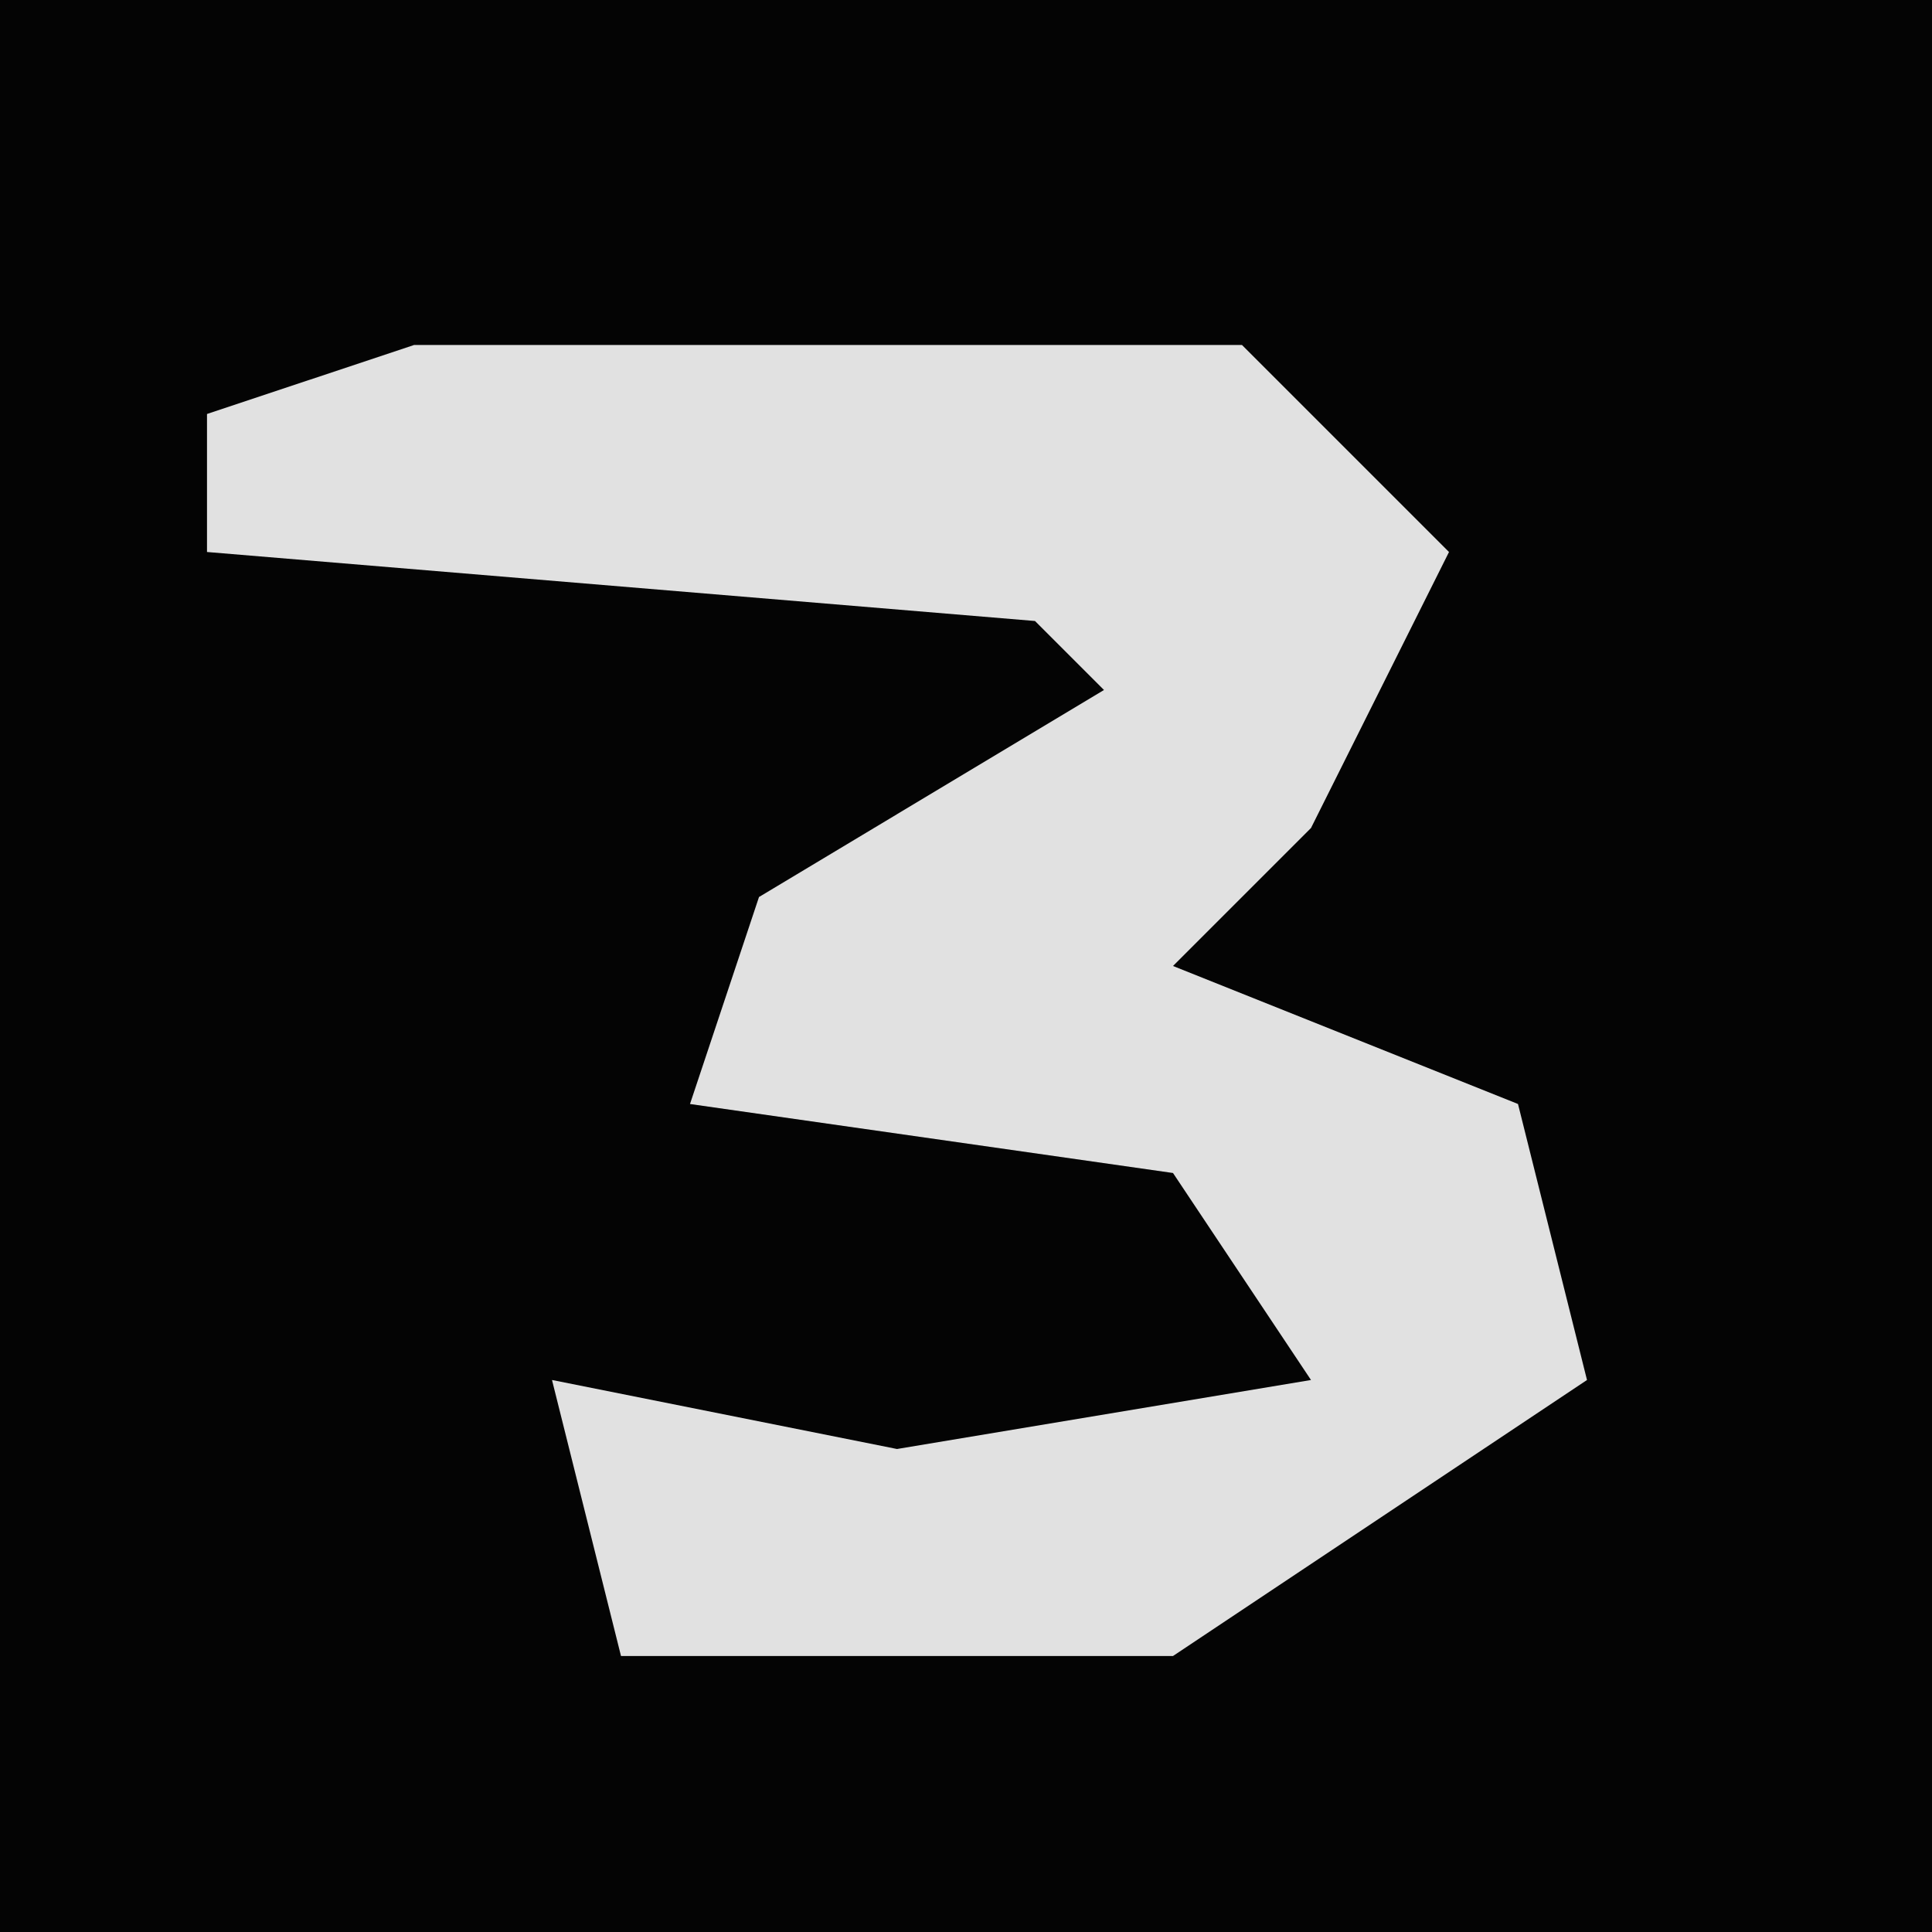 <?xml version="1.0" encoding="UTF-8"?>
<svg version="1.1" xmlns="http://www.w3.org/2000/svg" width="28" height="28">
<path d="M0,0 L28,0 L28,28 L0,28 Z " fill="#040404" transform="translate(0,0)"/>
<path d="M0,0 L12,0 L15,3 L13,7 L11,9 L16,11 L17,15 L11,19 L3,19 L2,15 L7,16 L13,15 L11,12 L4,11 L5,8 L10,5 L9,4 L-3,3 L-3,1 Z " fill="#E1E1E1" transform="translate(6,5)"/>
</svg>
